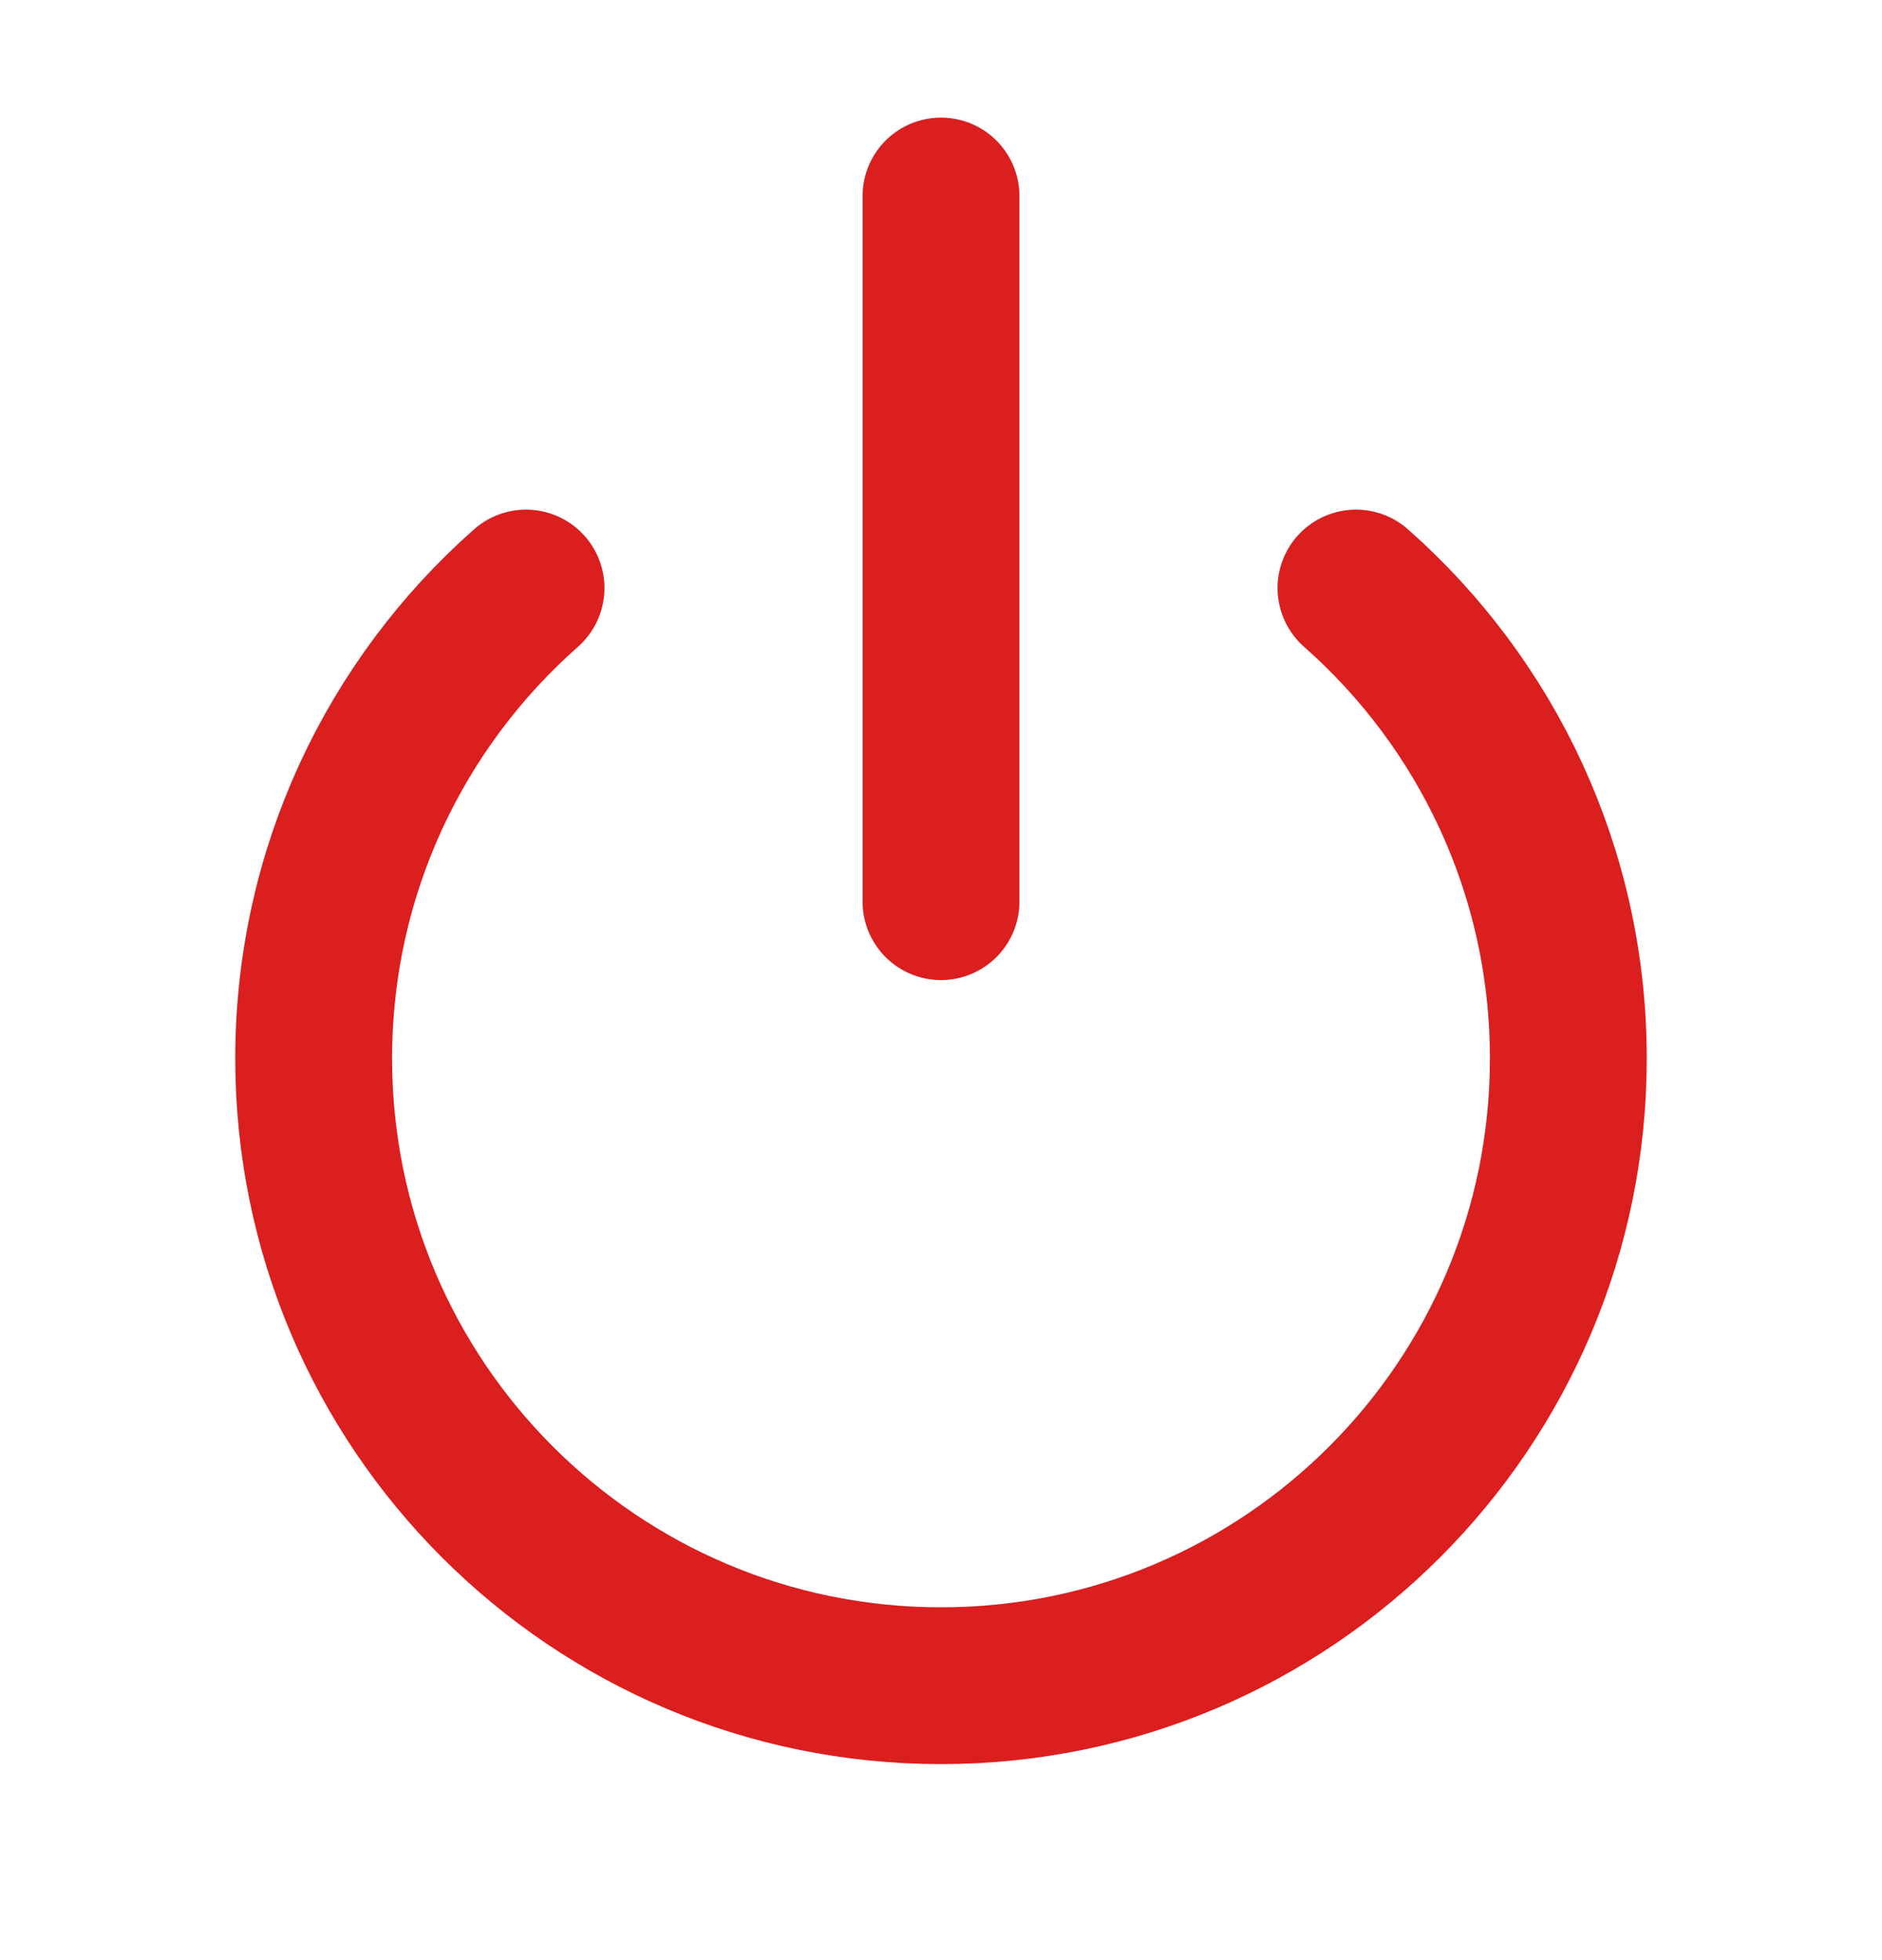 <svg width="24" height="25" viewBox="0 0 24 25" fill="none" xmlns="http://www.w3.org/2000/svg">
<path d="M6.708 7.5C5.048 8.966 4 11.111 4 13.5C4 17.918 7.582 21.5 12 21.5C16.418 21.5 20 17.918 20 13.5C20 11.111 18.953 8.966 17.292 7.5" stroke="#DB1E1E" stroke-width="2" stroke-linecap="round"/>
<path d="M12 2.5V11.5" stroke="#DB1E1E" stroke-width="2" stroke-linecap="round"/>
</svg>
